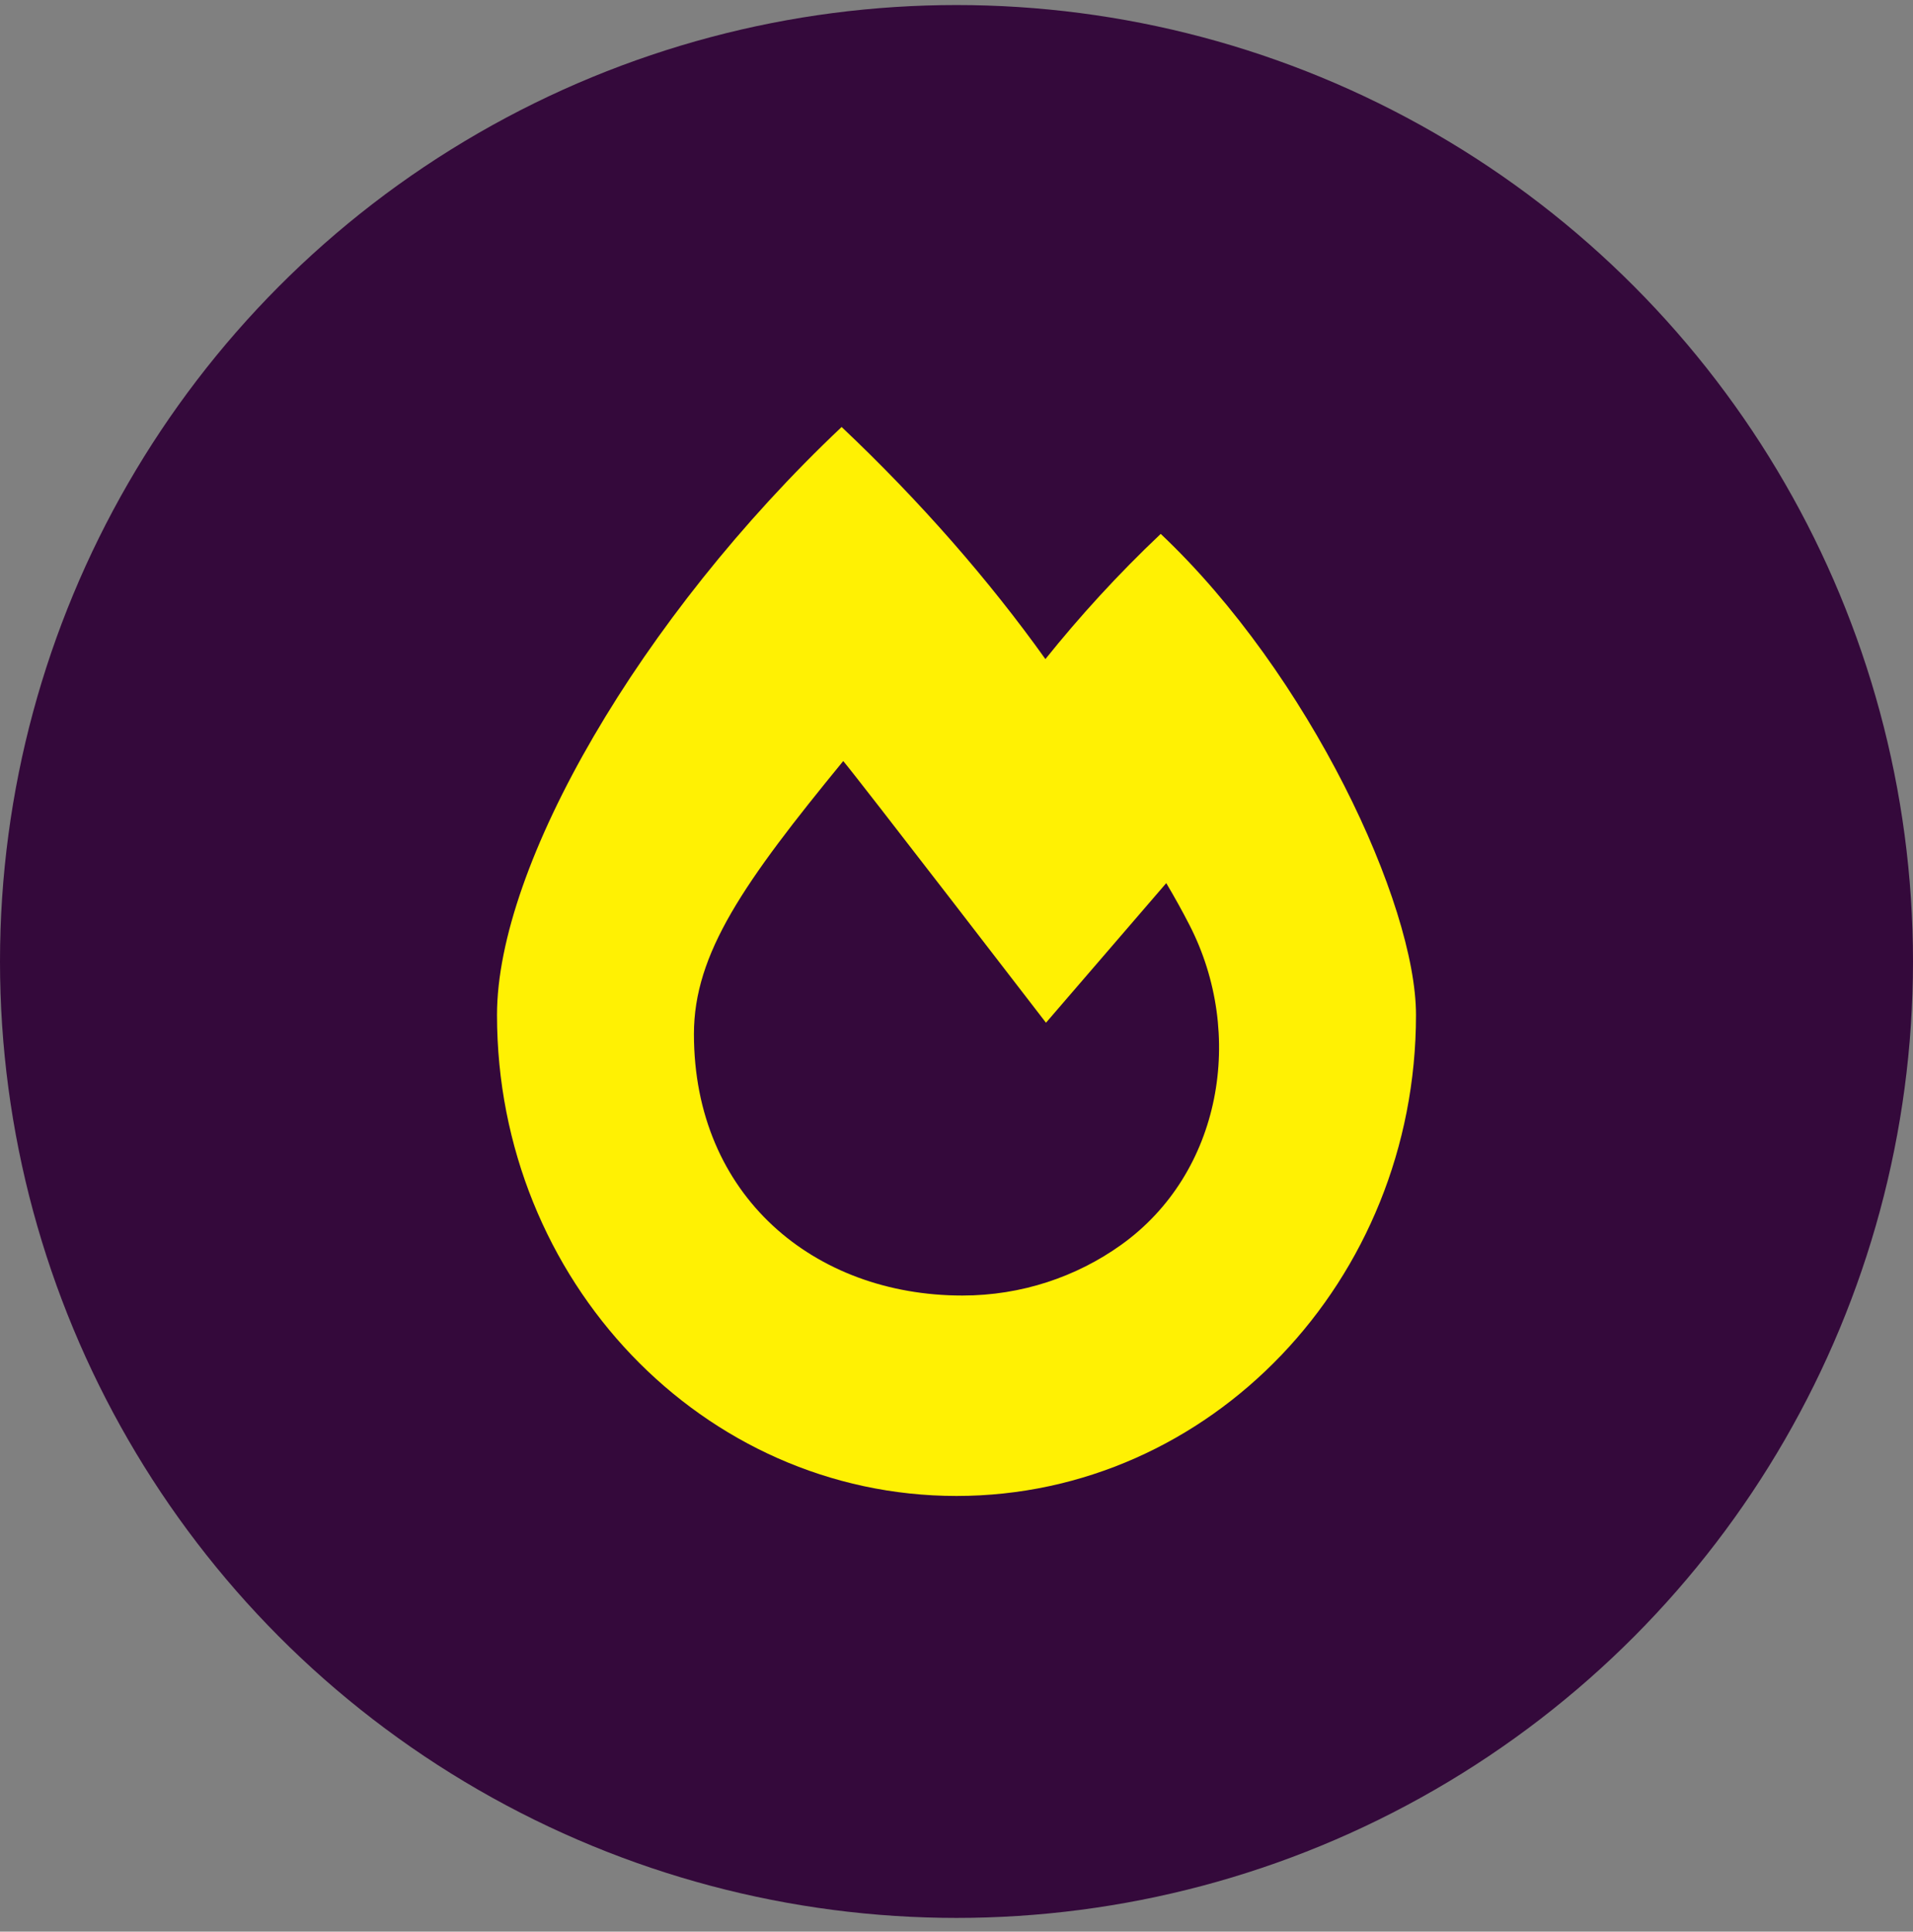 <svg width="102" height="103" viewBox="0 0 102 103" fill="none" xmlns="http://www.w3.org/2000/svg">
<rect x="0" y="0" width="102" height="103" fill="#808080" stroke="none"/>
<circle cx="51" cy="51.269" r="51" fill="#34093B"/>
<g clip-path="url(#clip0)">
<path d="M61.889 28.469C59.614 30.618 57.56 32.877 55.74 35.145C52.759 30.965 49.062 26.724 44.875 22.769C34.128 32.919 26.5 46.144 26.5 54.119C26.5 68.285 37.469 79.769 51 79.769C64.531 79.769 75.5 68.285 75.5 54.119C75.5 48.189 69.815 35.957 61.889 28.469ZM59.76 66.393C57.391 68.081 54.469 69.082 51.313 69.082C43.421 69.082 37 63.767 37 55.138C37 50.839 39.659 47.052 44.961 40.581C45.719 41.47 55.771 54.535 55.771 54.535L62.184 47.09C62.636 47.852 63.049 48.598 63.416 49.313C66.408 55.123 65.145 62.558 59.76 66.393Z" fill="#FFF103"/>
</g>
<defs>
<clipPath id="clip0">
<rect width="49" height="57" fill="white" transform="translate(26.5 22.769)"/>
</clipPath>
</defs>
</svg>
